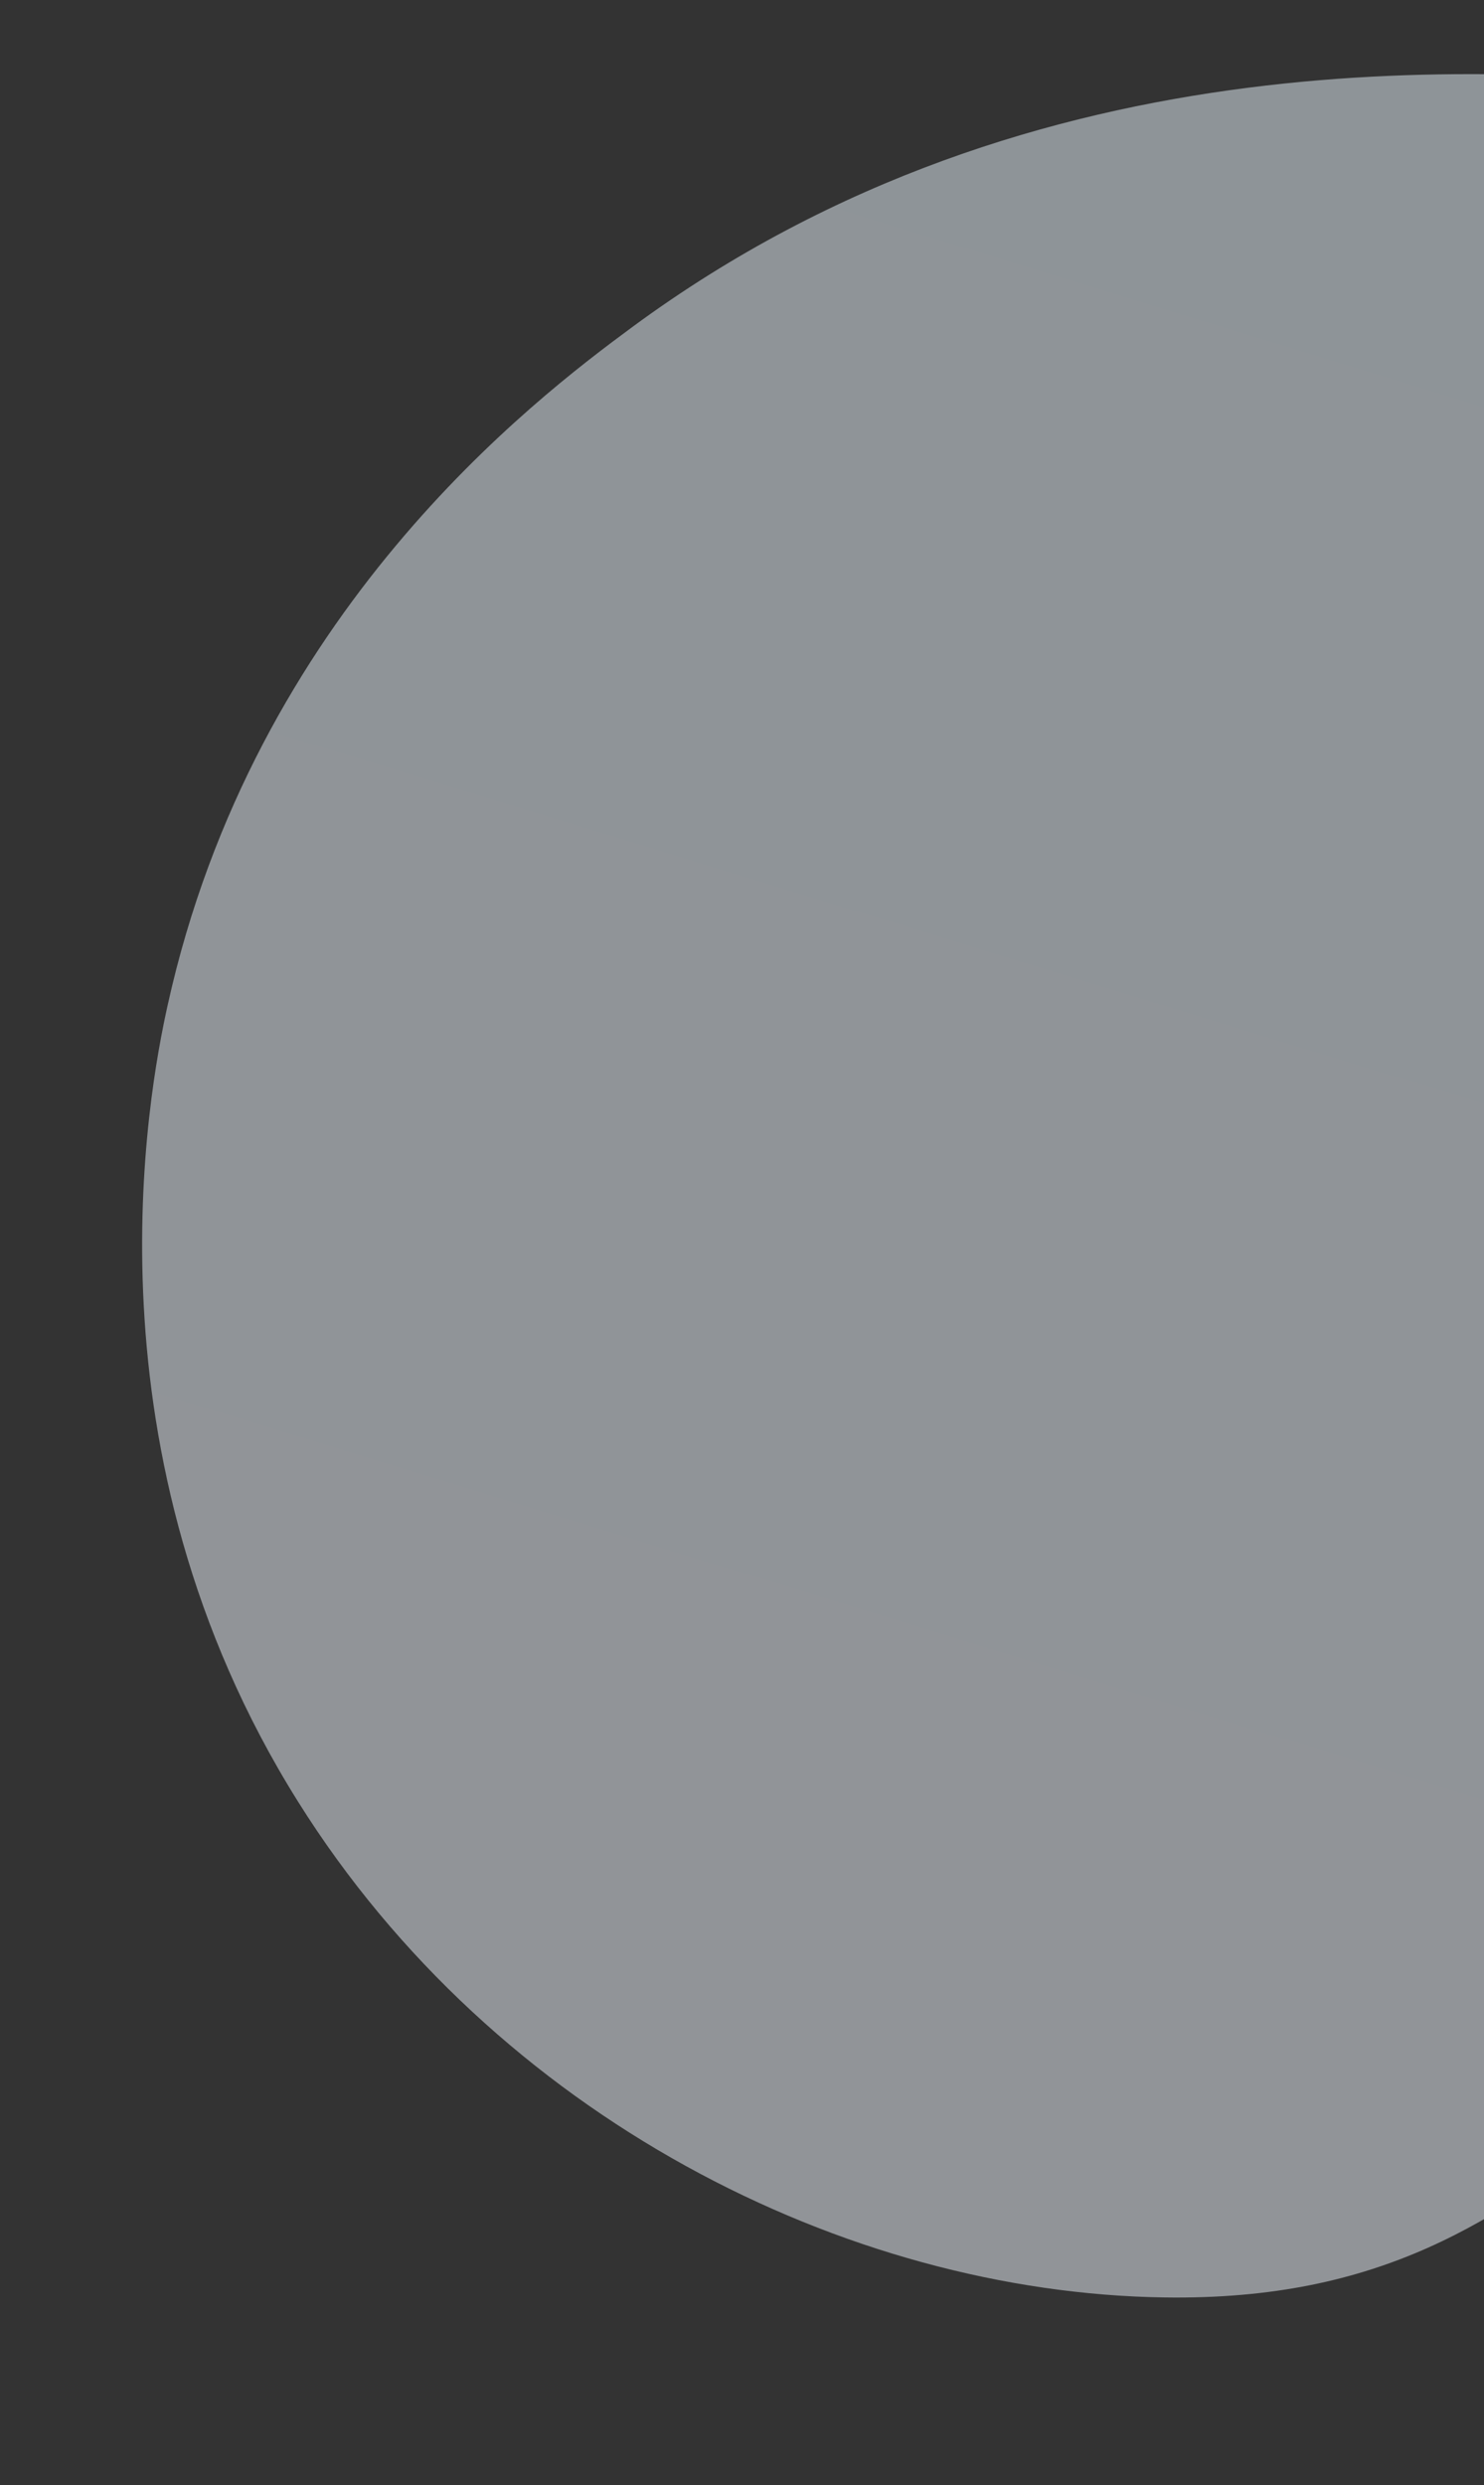 <svg width="344" height="576" viewBox="0 0 344 576" fill="none" xmlns="http://www.w3.org/2000/svg">
<rect x="0" y="0" width="344" height="576" fill="#333333" stroke="none"/>
<path d="M798.973 403.354C749.355 463.015 647.035 389.607 502.016 426.037C376.412 457.604 370.878 534.013 269.917 532.519C196.157 531.442 114.886 490.71 69.07 417.575C18.543 336.938 34.35 253.32 38.859 233.013C58.977 141.935 123.703 92.663 146.549 75.818C240.678 6.456 348.279 15.797 399.9 20.253C593.806 37.052 804.017 170.451 816.641 320.378C818.313 340.006 821.369 376.412 798.973 403.354Z" fill="url(#paint0_linear)" fill-opacity="0.5"/>
<defs>
<linearGradient id="paint0_linear" x1="318.983" y1="652.113" x2="500.126" y2="61.865" gradientUnits="userSpaceOnUse">
<stop stop-color="#F2F6FD"/>
<stop offset="1" stop-color="#EAF5FF"/>
</linearGradient>
</defs>
</svg>
